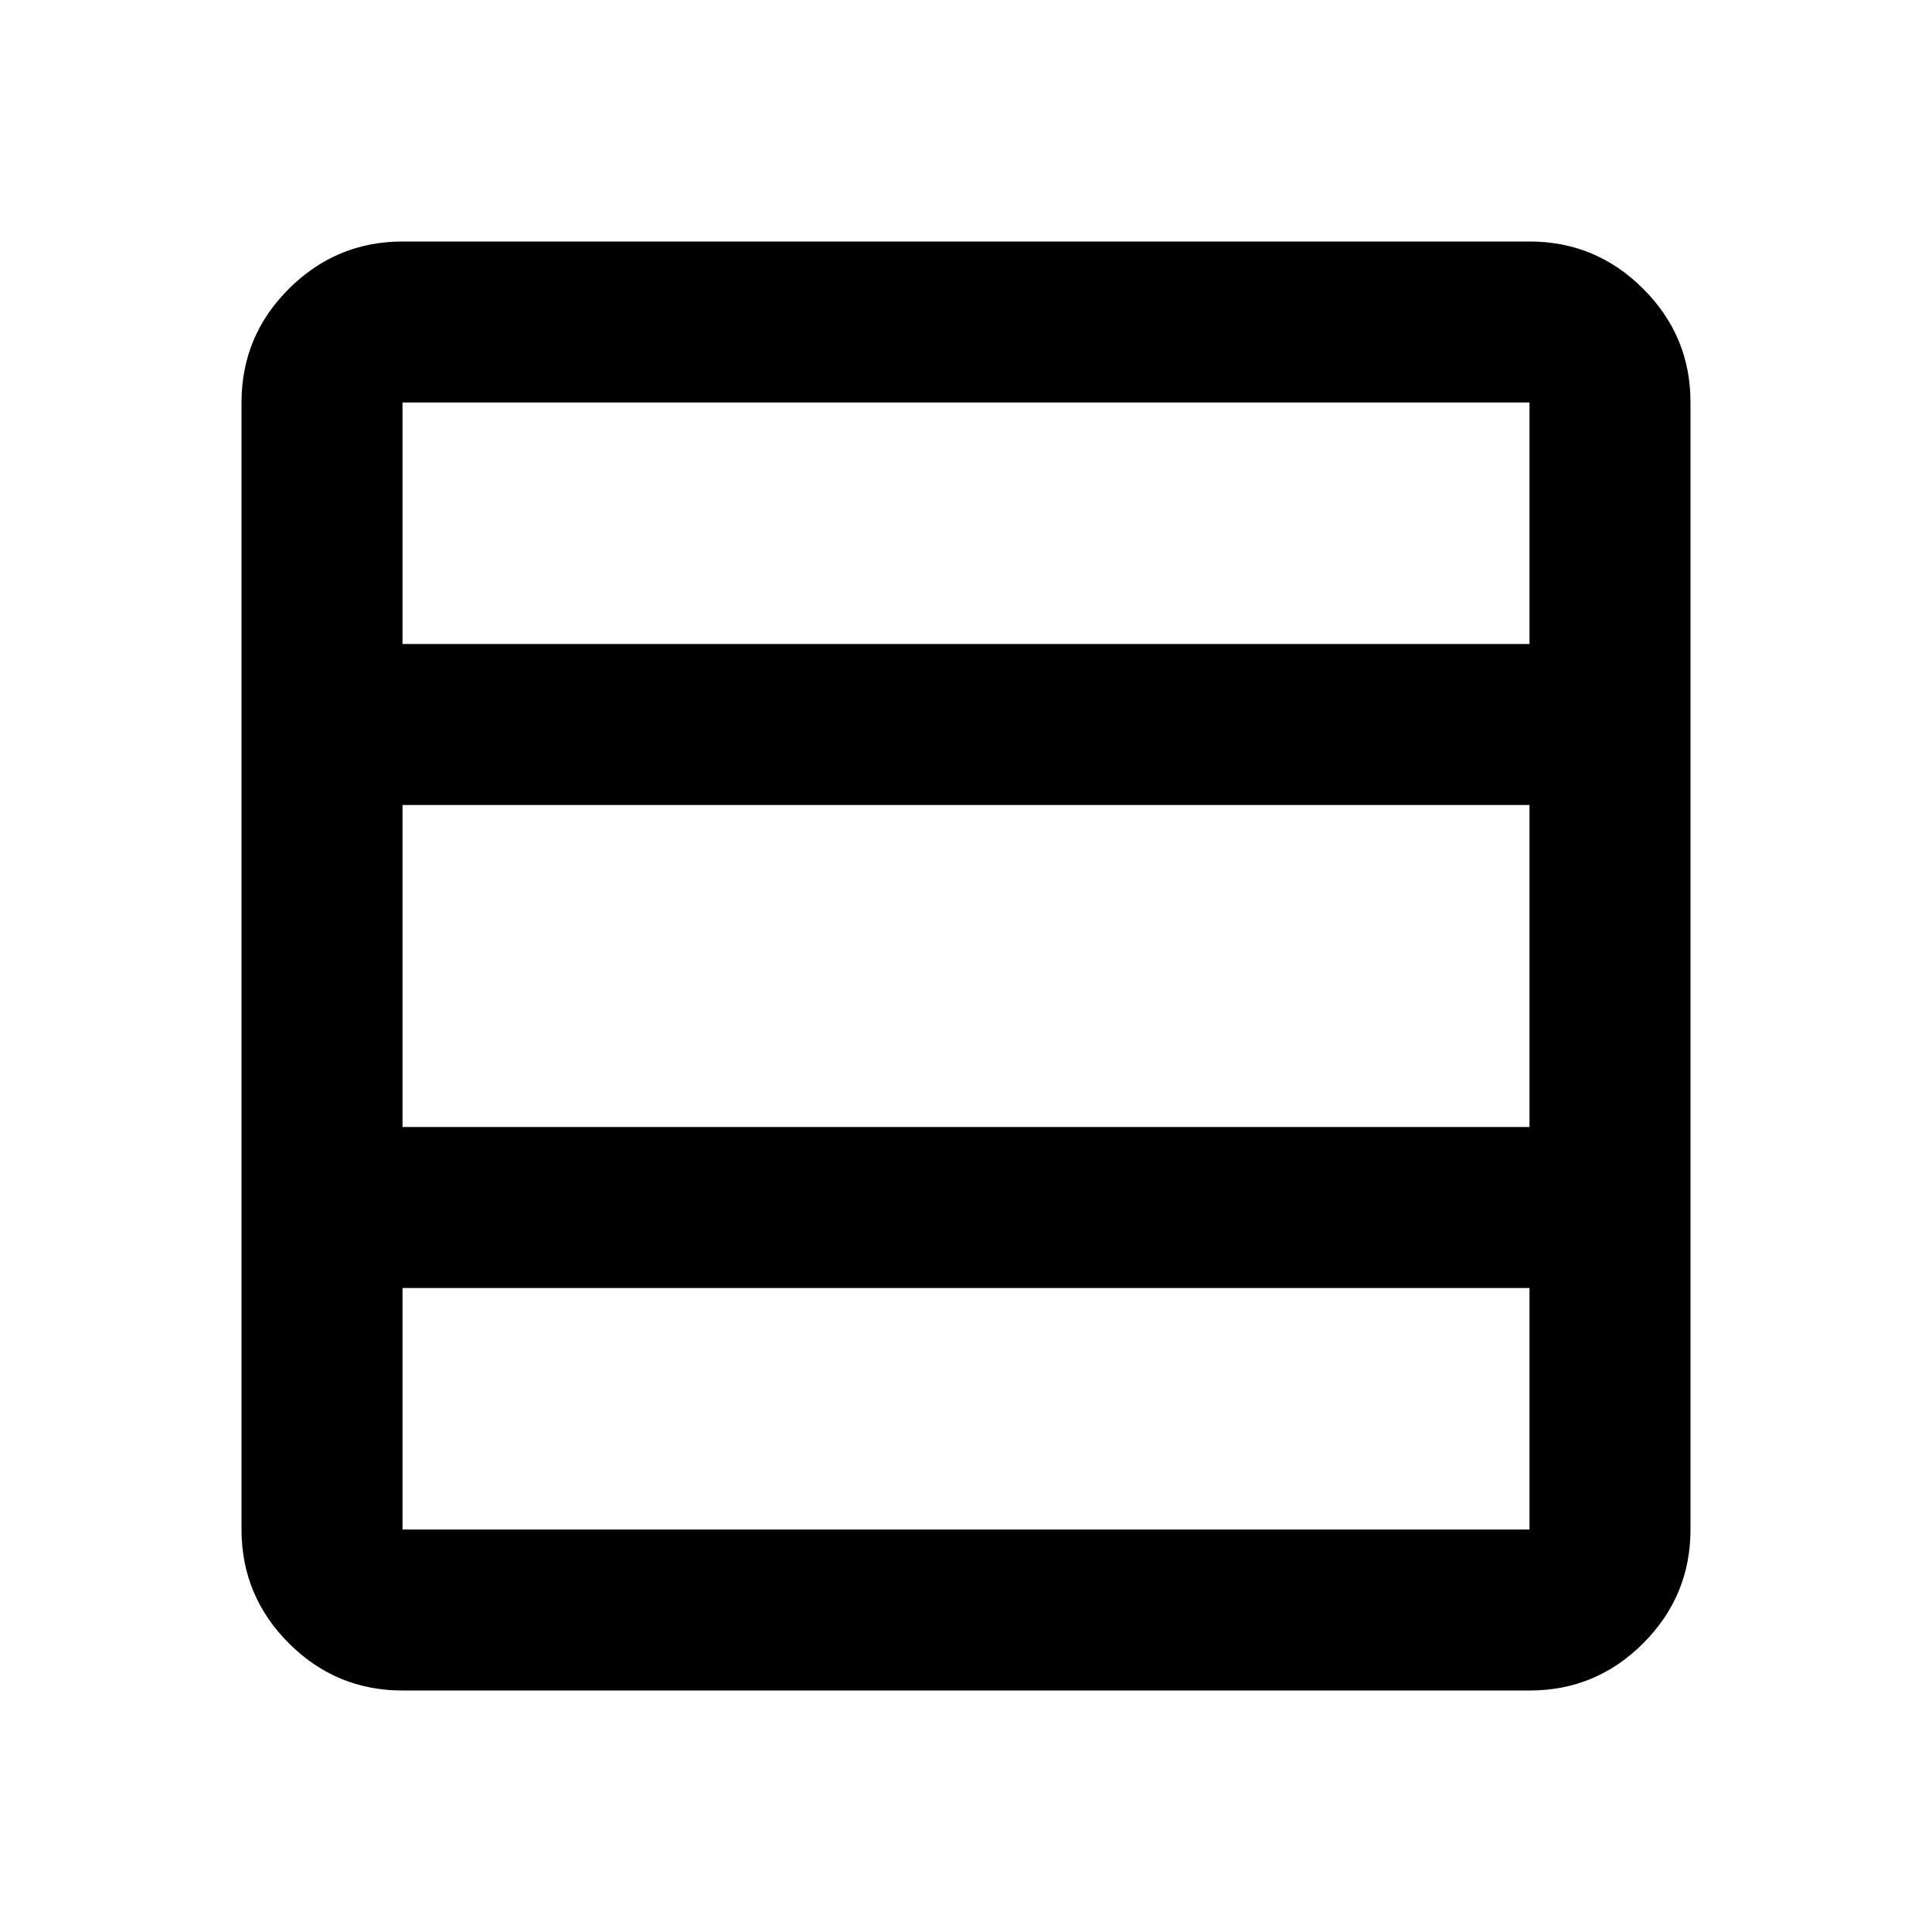 <svg xmlns="http://www.w3.org/2000/svg" width="24" height="24" viewBox="0 0 24 24"><path fill="currentColor" d="M19 19v-3H5v3zm0-5v-4H5v4zm0-6V5H5v3zM5 21q-.825 0-1.412-.587T3 19V5q0-.825.588-1.412T5 3h14q.825 0 1.413.588T21 5v14q0 .825-.587 1.413T19 21z"/></svg>